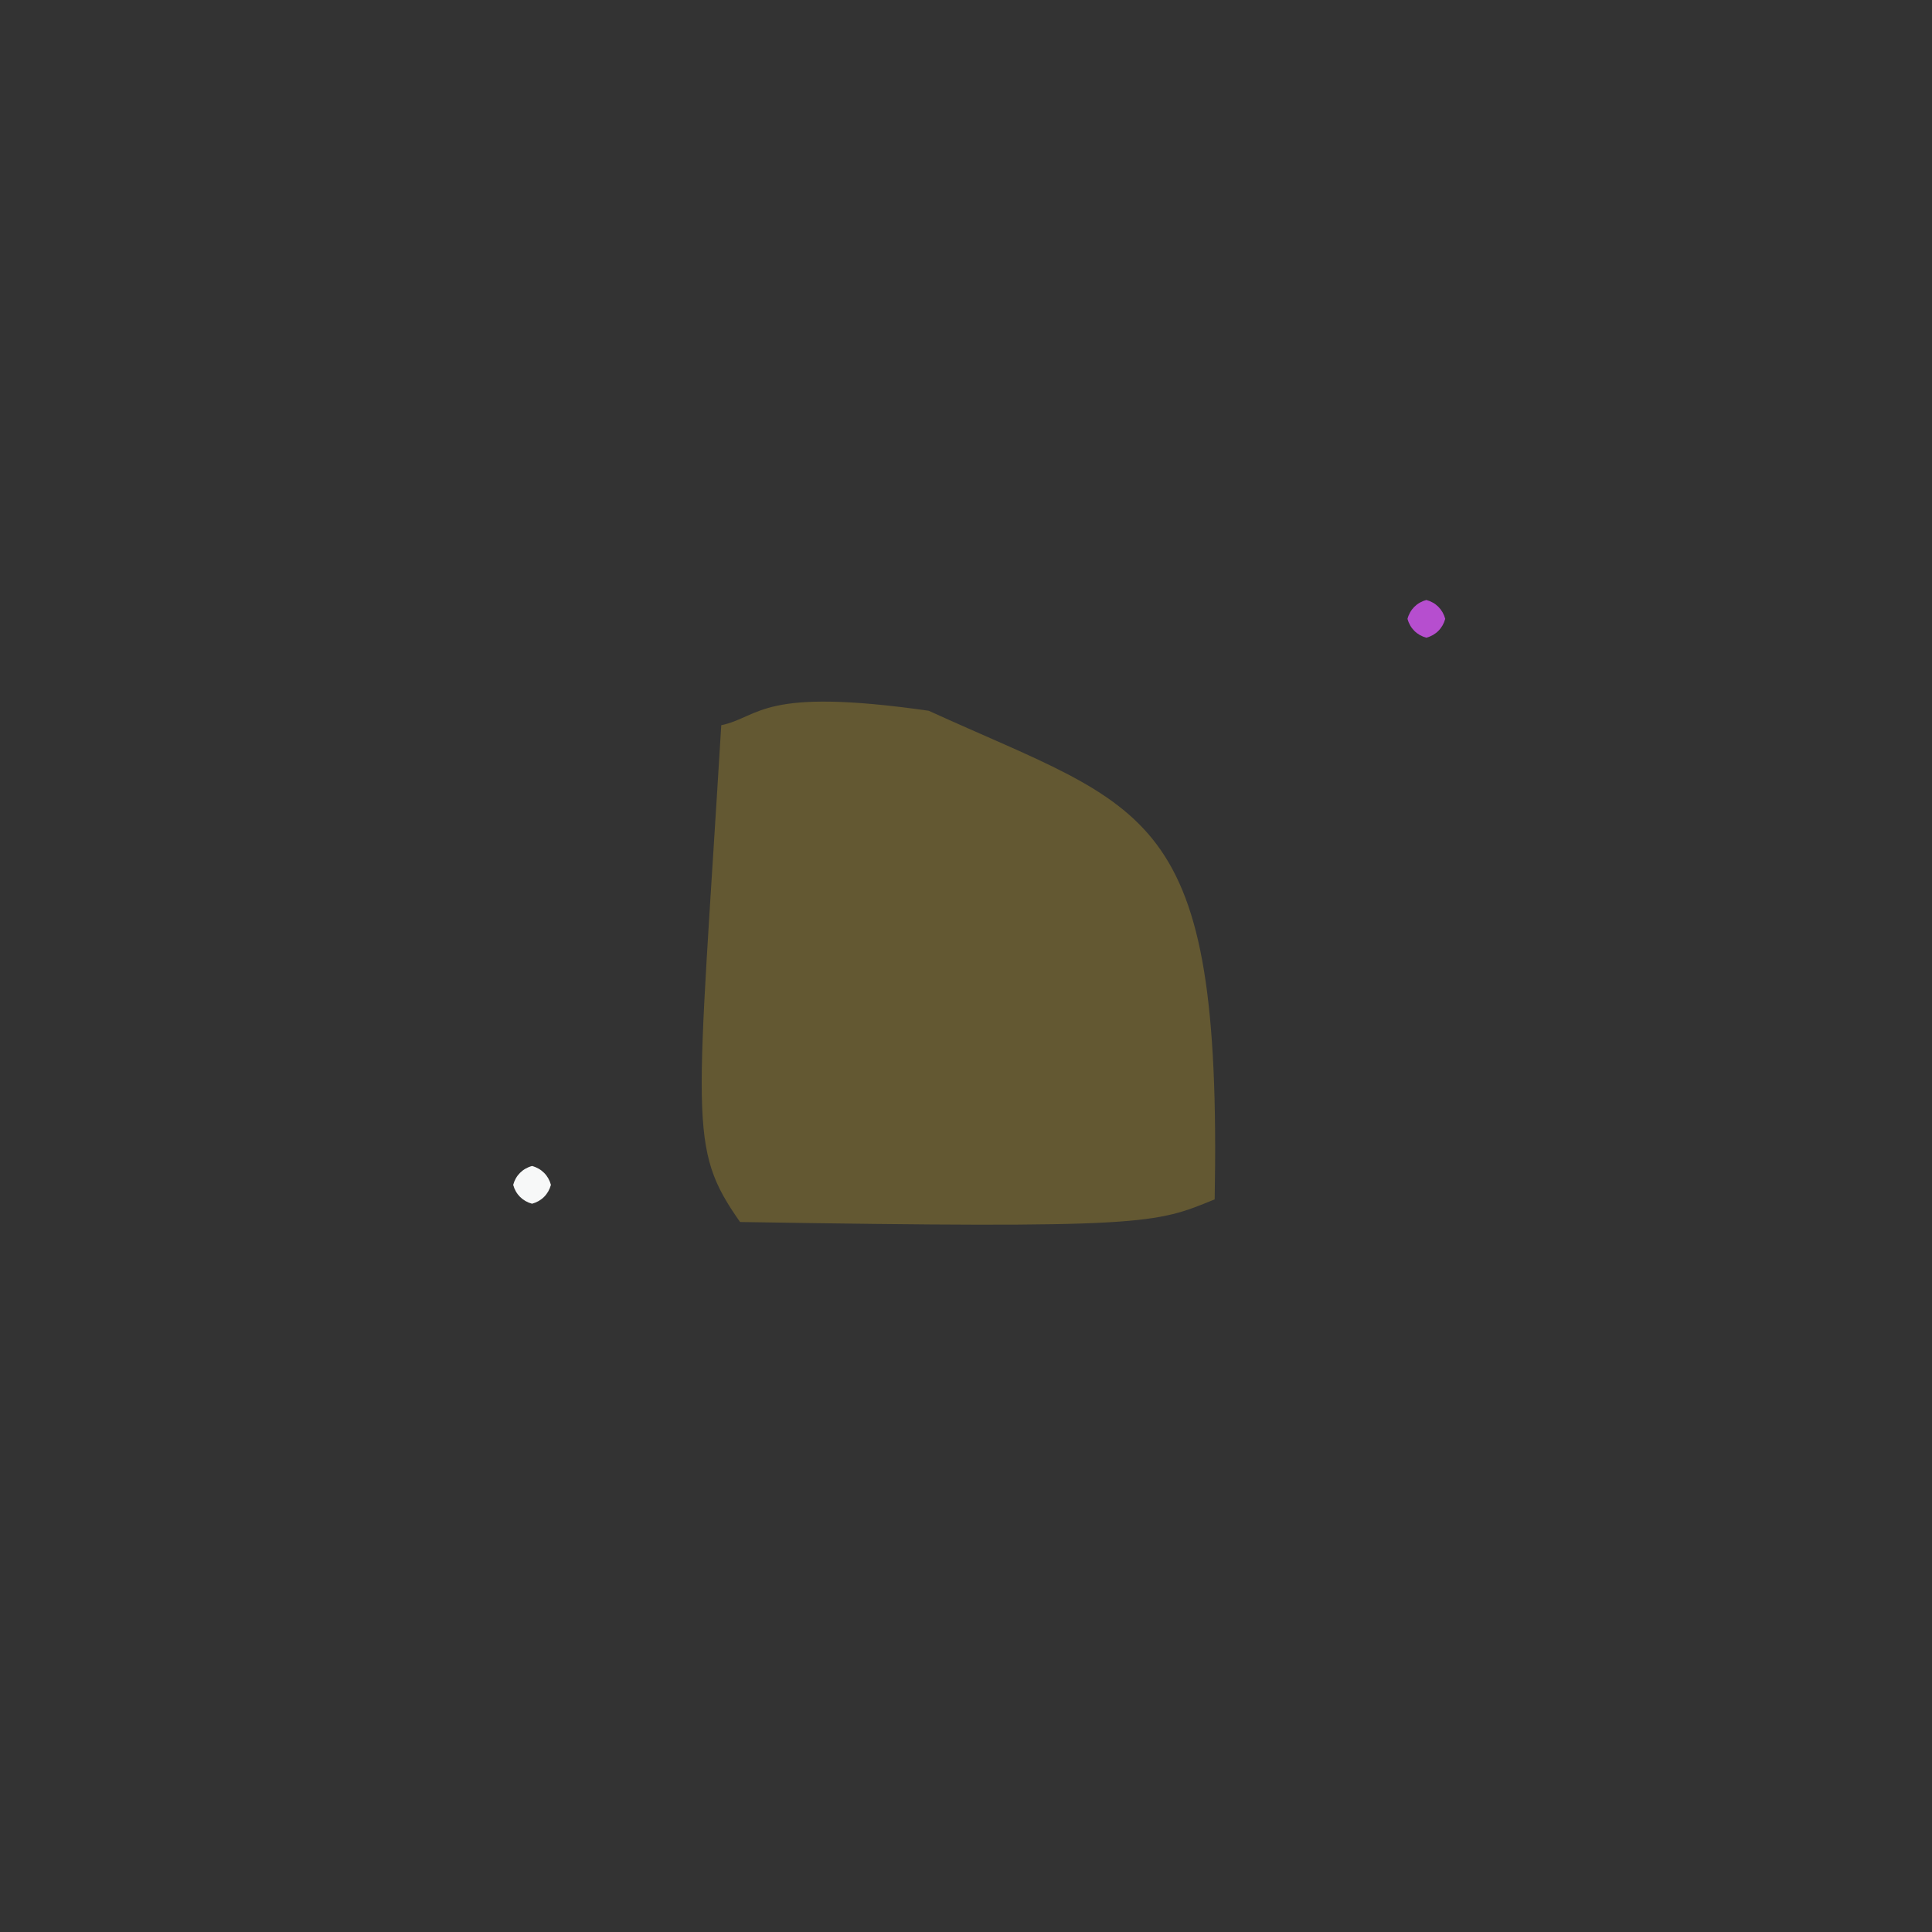 <?xml version="1.0" ?>
<svg xmlns="http://www.w3.org/2000/svg" version="1.1" width="512" height="512">
  <rect width="100%" height="100%" fill="#333333" stroke="none"/>
  <defs/>
  <g>
    <path d="M 321.904 317.843 C 306 324.357 304.041 325.583 196.122 323.844 C 182.153 303.954 184.733 298.02 191.14 192.194 C 201.653 189.932 201.591 181.984 246.129 188.359 C 304.43 214.979 323.825 213.267 321.904 317.843" stroke-width="0.0" fill="rgb(209, 174, 49)" opacity="0.302" stroke="rgb(121, 59, 132)" stroke-opacity="0.308" stroke-linecap="round" stroke-linejoin="round"/>
    <path d="M 146.0 314.0 C 145.33 316.5 143.5 318.33 141.0 319.0 C 138.5 318.33 136.67 316.5 136.0 314.0 C 136.67 311.5 138.5 309.67 141.0 309.0 C 143.5 309.67 145.33 311.5 146.0 314.0" stroke-width="0.0" fill="rgb(247, 248, 248)" opacity="1.0" stroke="rgb(242, 254, 254)" stroke-opacity="0.812" stroke-linecap="round" stroke-linejoin="round"/>
    <path d="M 383.0 164.0 C 382.33 166.5 380.5 168.33 378.0 169.0 C 375.5 168.33 373.67 166.5 373.0 164.0 C 373.67 161.5 375.5 159.67 378.0 159.0 C 380.5 159.67 382.33 161.5 383.0 164.0" stroke-width="0.0" fill="rgb(182, 78, 207)" opacity="1.0" stroke="rgb(186, 89, 203)" stroke-opacity="0.408" stroke-linecap="round" stroke-linejoin="round"/>
  </g>
</svg>
